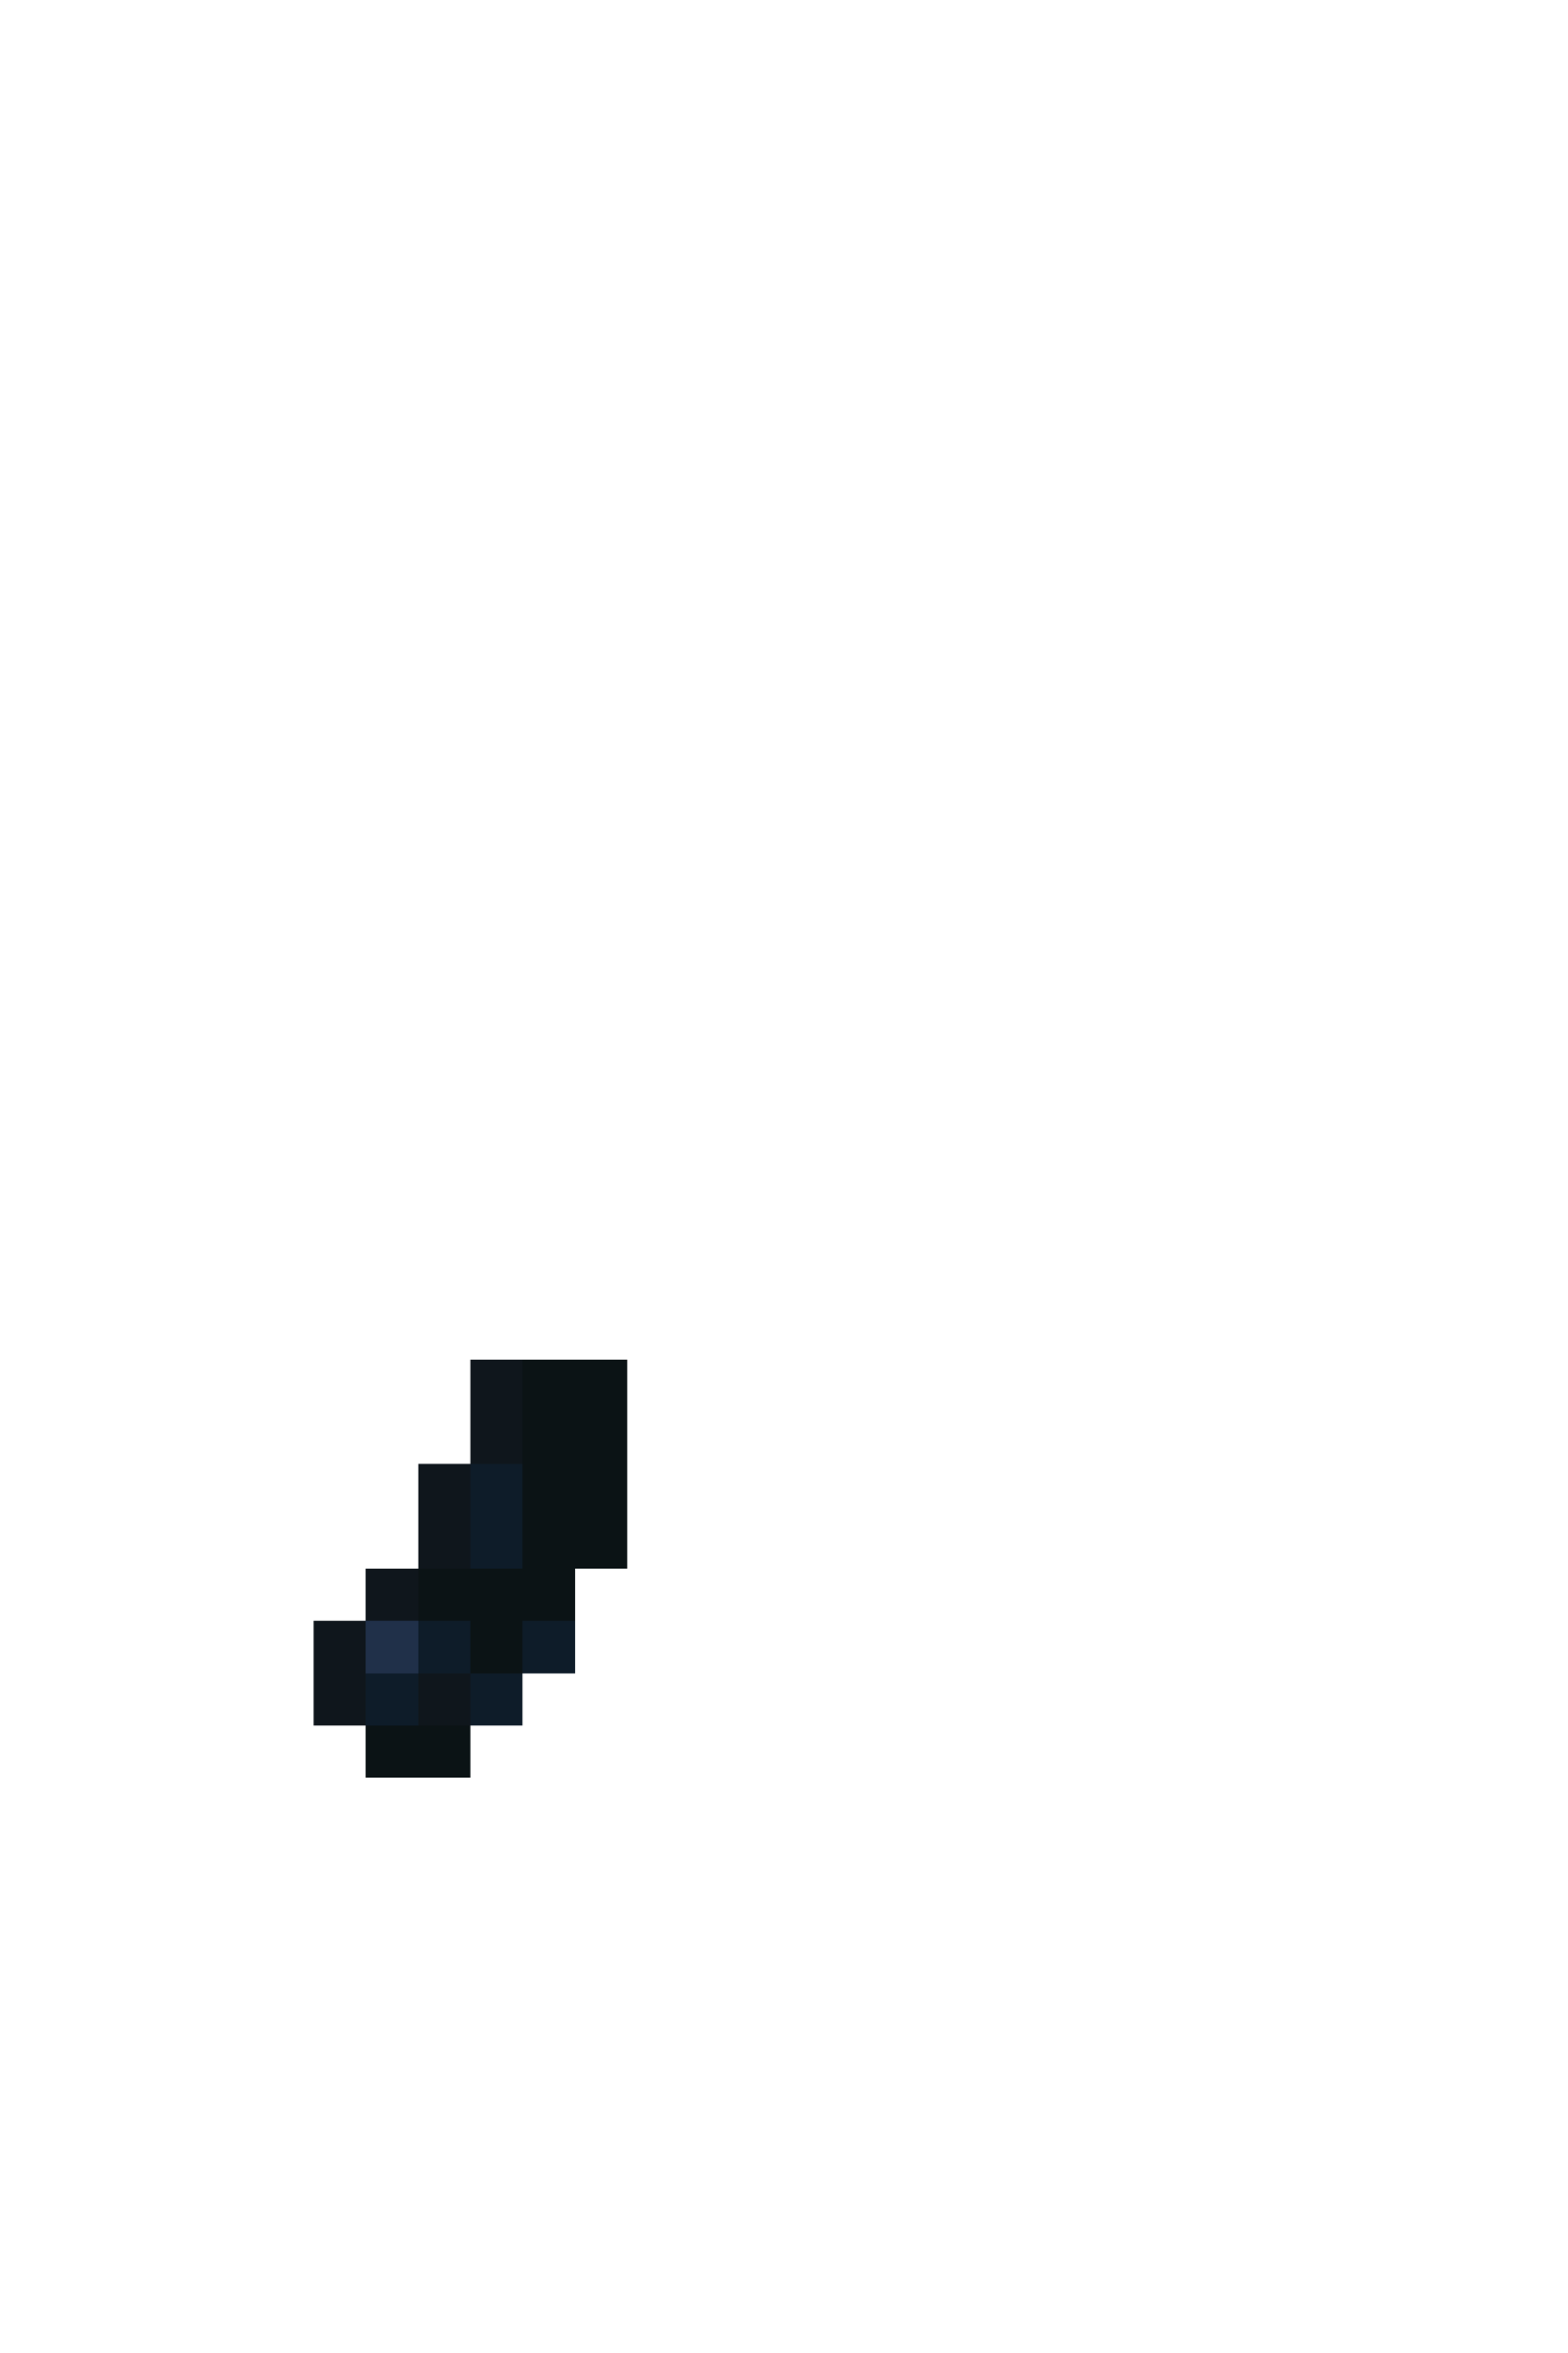 <svg xmlns="http://www.w3.org/2000/svg" viewBox="0 -0.5 30 45" shape-rendering="crispEdges">
<path stroke="#0f161c" d="M9 26h1M9 27h1M8 28h1M8 29h1M7 30h1M6 31h1M6 32h1M8 32h1" />
<path stroke="#0b1315" d="M10 26h2M10 27h2M10 28h2M10 29h2M8 30h3M9 31h1M7 33h2" />
<path stroke="#0e1c29" d="M9 28h1M9 29h1M8 31h1M10 31h1M7 32h1M9 32h1" />
<path stroke="#203049" d="M7 31h1" />
</svg>